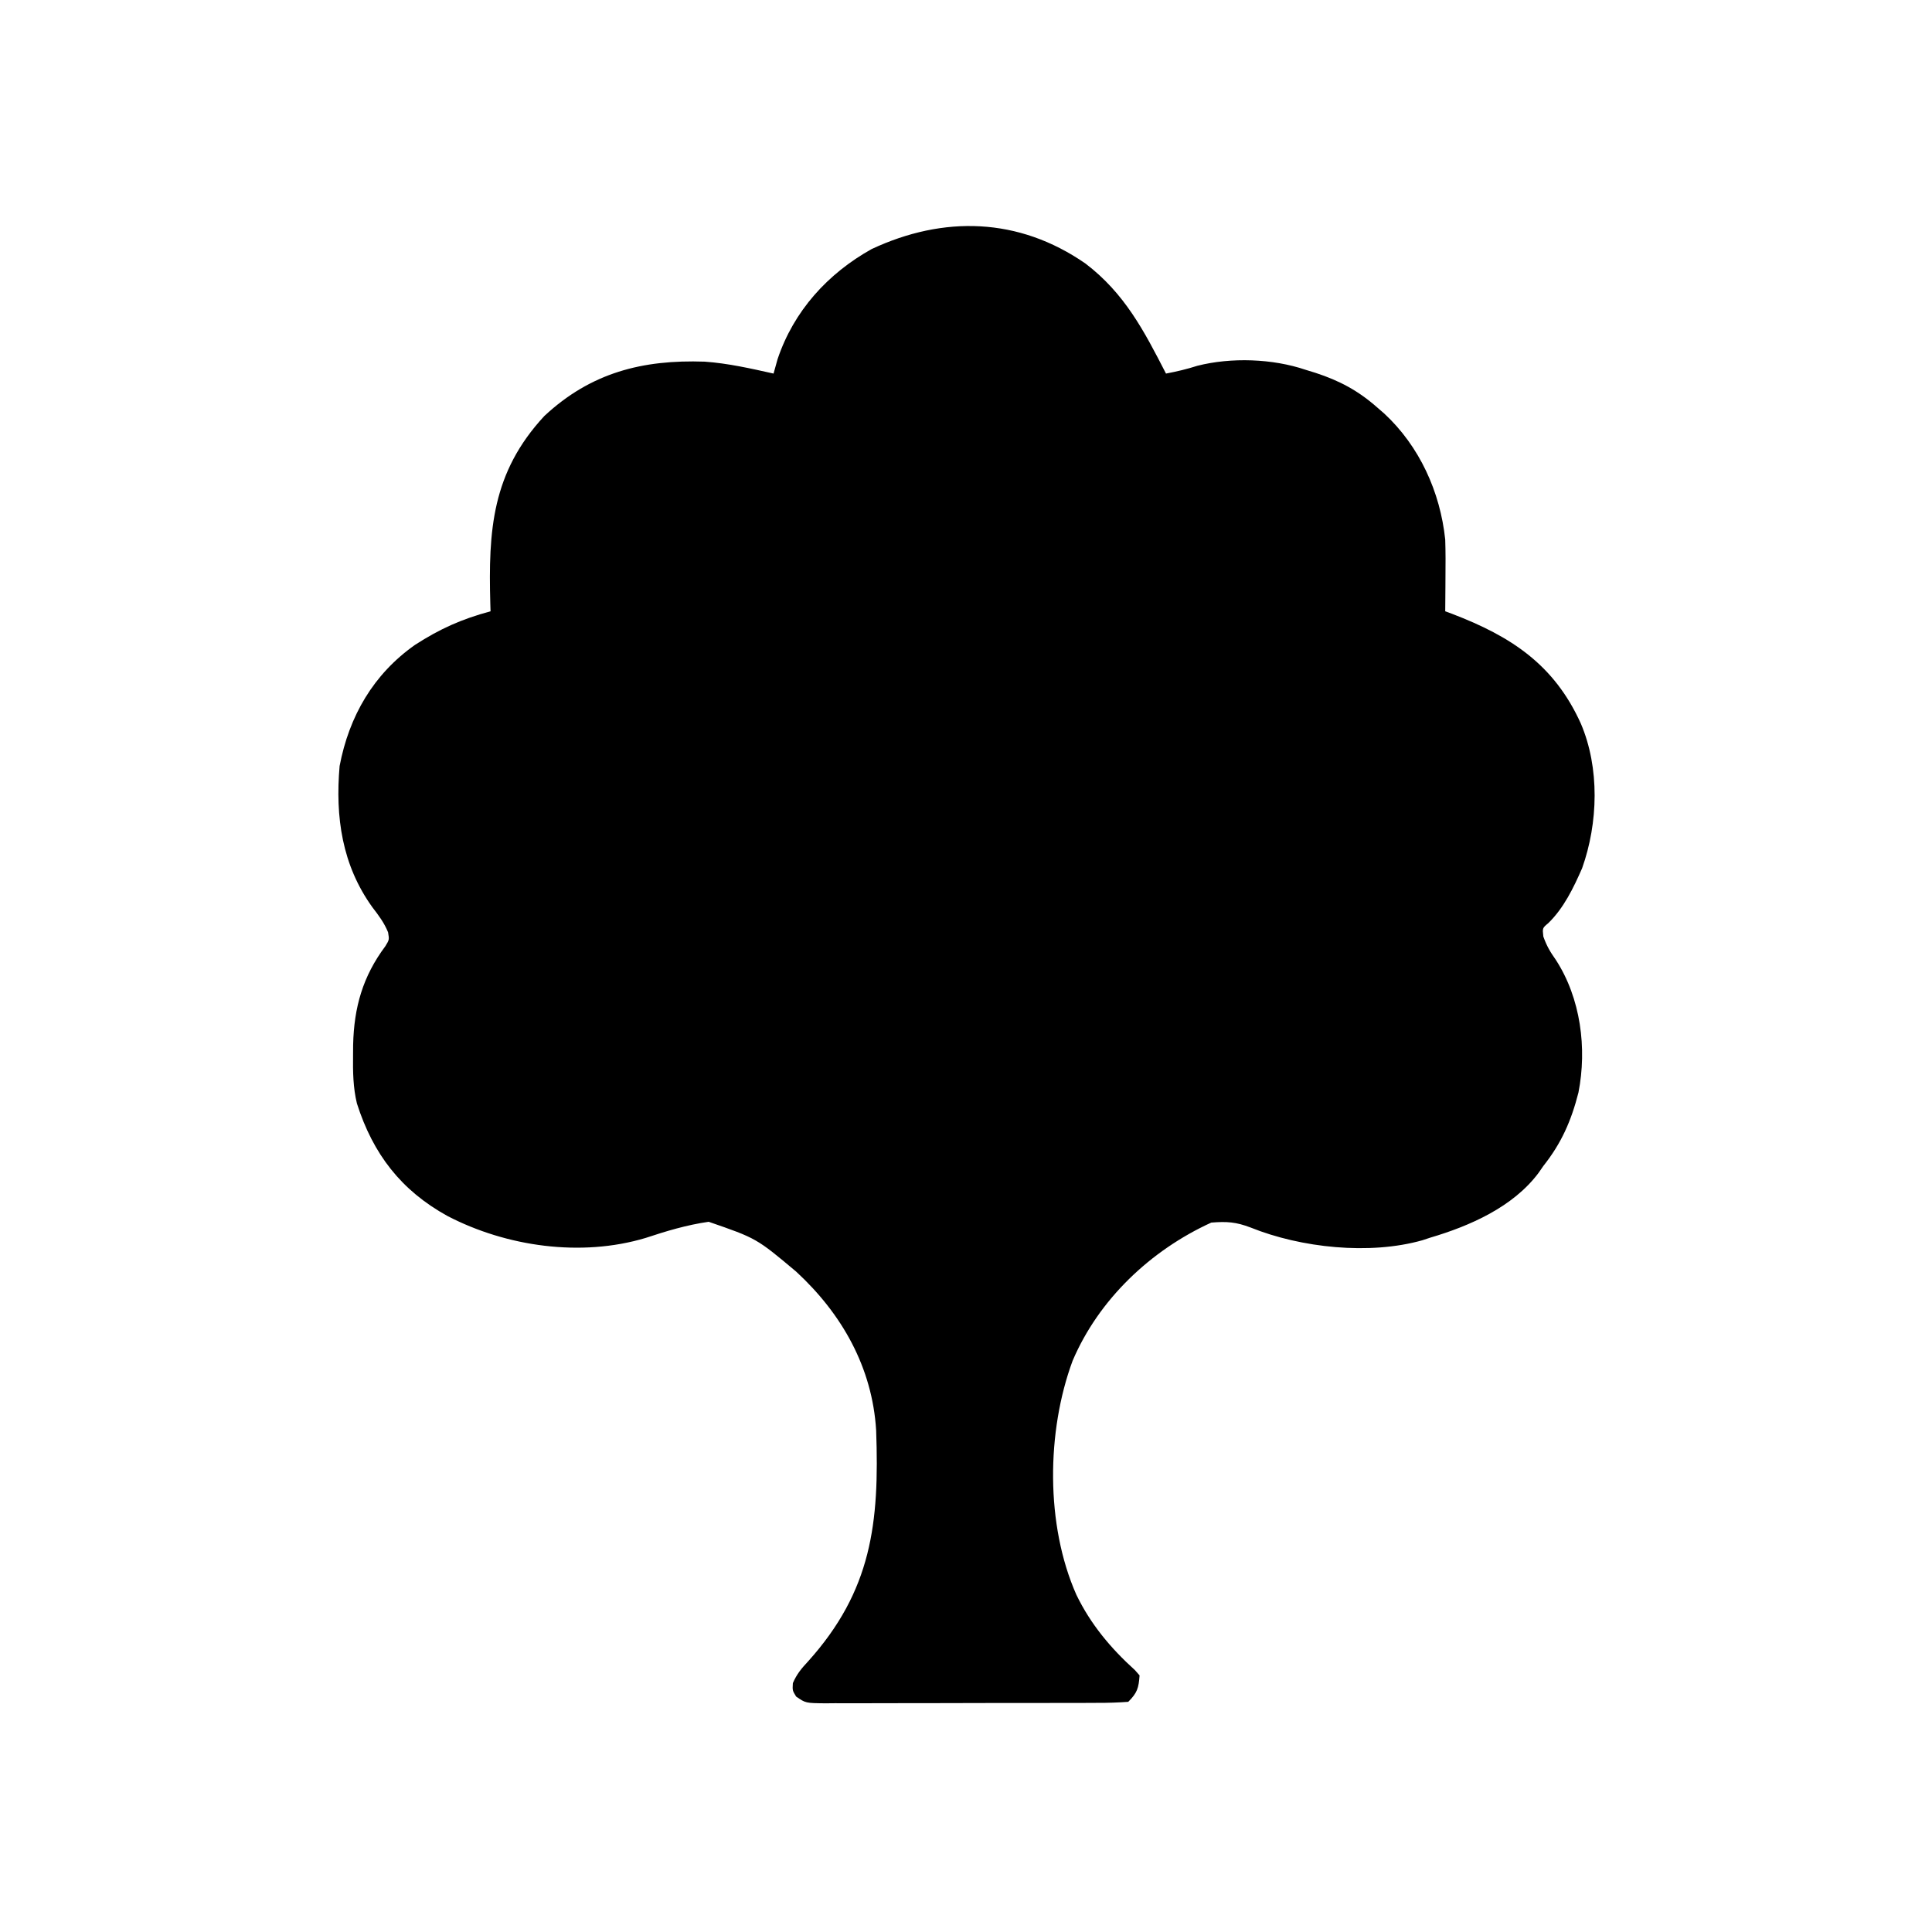 <?xml version="1.0" encoding="UTF-8"?>
<svg version="1.1" xmlns="http://www.w3.org/2000/svg" width="960" height="960" viewBox="0 0 960 960">
<g transform="translate(480, 480) scale(1.875) translate(-480, -480)">
<path d="M0 0 C10.388 7.907 15.526 17.794 21.367 29.18 C24.232 28.638 26.895 28.01 29.68 27.117 C38.676 24.838 49.619 25.214 58.367 28.18 C59.237 28.448 60.107 28.716 61.004 28.992 C67.405 31.088 72.324 33.726 77.367 38.18 C77.973 38.704 78.579 39.229 79.203 39.77 C88.565 48.457 94.04 60.562 95.367 73.18 C95.475 76.494 95.462 79.802 95.43 83.117 C95.425 83.992 95.421 84.866 95.416 85.768 C95.404 87.905 95.386 90.042 95.367 92.18 C95.961 92.399 96.556 92.618 97.168 92.844 C112.864 98.849 124.228 106.297 131.3 121.914 C136.339 133.7 135.904 148.292 131.645 160.266 C129.363 165.469 126.799 170.815 122.684 174.816 C121.114 176.126 121.114 176.126 121.367 178.367 C122.271 180.91 123.16 182.385 124.68 184.555 C131.277 194.719 132.972 208.011 130.672 219.719 C128.761 227.216 126.165 233.13 121.367 239.18 C120.951 239.78 120.534 240.381 120.105 241 C113.362 250.031 101.91 255.074 91.367 258.18 C90.352 258.516 90.352 258.516 89.316 258.859 C75.347 262.82 57.153 260.873 43.805 255.492 C39.926 254.011 37.495 253.846 33.367 254.18 C17.285 261.521 3.55 274.538 -3.379 290.793 C-10.311 309.517 -10.582 334.342 -2.374 352.829 C1.421 360.661 6.723 366.975 13.145 372.789 C13.548 373.248 13.951 373.707 14.367 374.18 C14.123 377.522 13.762 378.785 11.367 381.18 C8.643 381.383 6.019 381.463 3.293 381.454 C2.459 381.459 1.625 381.465 0.765 381.47 C-2.002 381.484 -4.768 381.483 -7.535 381.48 C-9.453 381.484 -11.371 381.489 -13.289 381.493 C-17.314 381.501 -21.338 381.501 -25.362 381.495 C-30.525 381.49 -35.688 381.506 -40.851 381.53 C-44.814 381.544 -48.776 381.545 -52.738 381.542 C-54.642 381.543 -56.546 381.548 -58.45 381.558 C-61.11 381.57 -63.769 381.564 -66.429 381.552 C-67.22 381.56 -68.01 381.567 -68.824 381.575 C-74.137 381.524 -74.137 381.524 -76.653 379.779 C-77.633 378.18 -77.633 378.18 -77.516 376.223 C-76.491 373.851 -75.271 372.378 -73.508 370.492 C-56.616 351.732 -54.559 333.841 -55.446 309.207 C-56.47 292.6 -64.471 278.4 -76.633 267.18 C-87.151 258.346 -87.151 258.346 -99.828 253.965 C-105.594 254.794 -110.993 256.407 -116.52 258.242 C-133.62 263.392 -153.445 260.551 -169.055 252.427 C-181.334 245.66 -188.775 236.009 -193.044 222.614 C-194.07 218.373 -194.12 214.213 -194.07 209.867 C-194.063 208.947 -194.057 208.026 -194.05 207.077 C-193.815 197.119 -191.498 188.935 -185.488 180.898 C-184.463 179.209 -184.463 179.209 -184.789 177.246 C-185.832 174.692 -187.263 172.804 -188.945 170.617 C-197.002 159.433 -198.807 146.684 -197.633 133.18 C-195.112 119.954 -188.669 108.838 -177.648 101.078 C-171.032 96.807 -165.236 94.222 -157.633 92.18 C-157.654 91.521 -157.675 90.862 -157.696 90.183 C-158.233 70.727 -157.285 55.432 -143.383 40.43 C-131.04 28.917 -117.347 25.452 -100.88 26.021 C-94.712 26.456 -88.656 27.834 -82.633 29.18 C-82.282 27.922 -81.932 26.663 -81.57 25.367 C-77.281 12.579 -68.287 2.688 -56.633 -3.82 C-37.584 -12.721 -17.709 -12.244 0 0 Z " fill="currentColor" transform="translate(511.633,293.82)"/>
</g>
<style>
  @media (prefers-color-scheme: dark) {
    path {
      fill: white;
    }
  }
  @media (prefers-color-scheme: light) {
    path {
      fill: black;
    }
  }
</style>
</svg>
